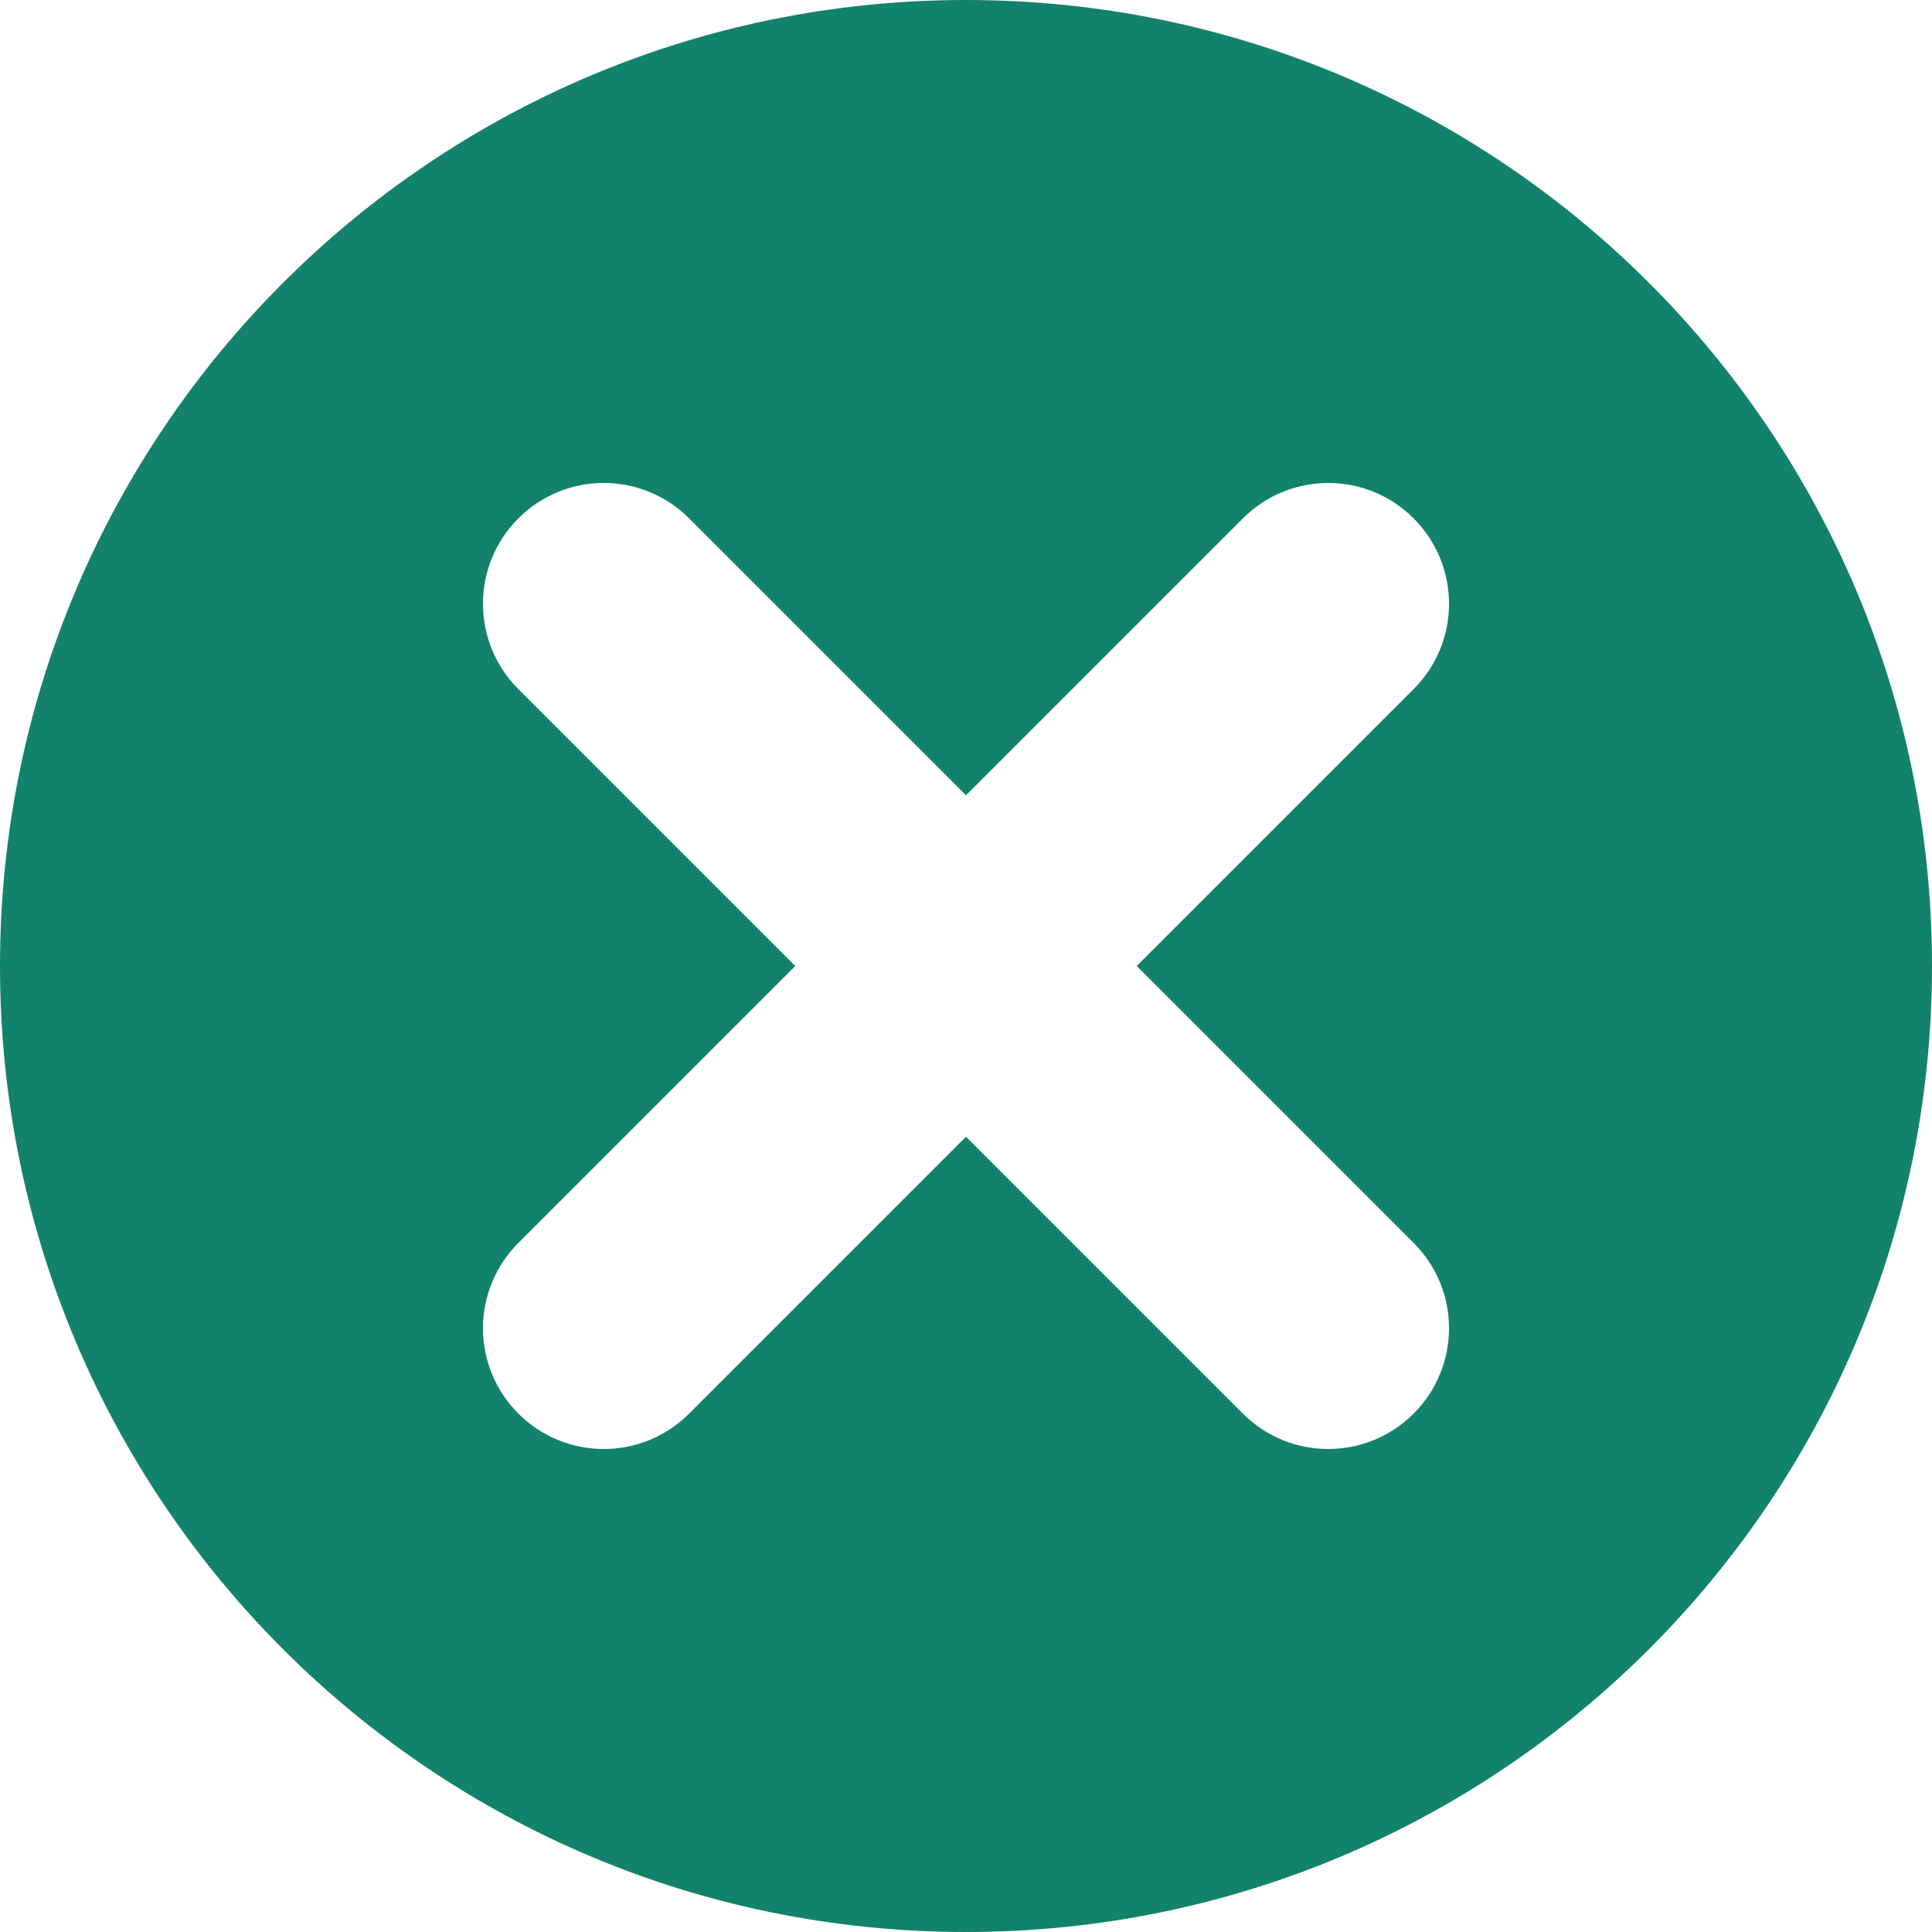 <?xml version="1.0" encoding="iso-8859-1"?>
<!-- Generator: Adobe Illustrator 18.1.1, SVG Export Plug-In . SVG Version: 6.00 Build 0)  -->
<svg xmlns="http://www.w3.org/2000/svg" xmlns:xlink="http://www.w3.org/1999/xlink" version="1.1" id="Capa_1" x="0px" y="0px" viewBox="0 0 16 16" style="enable-background:new 0 0 16 16;" xml:space="preserve" width="512px" height="512px">
<g>
	<path d="M8,0C3.581,0,0,3.582,0,8s3.581,8,8,8s8-3.582,8-8S12.419,0,8,0z M11.707,10.293   c0.391,0.391,0.391,1.023,0,1.414C11.512,11.902,11.256,12,11,12s-0.512-0.098-0.707-0.293L8,9.414l-2.293,2.293   C5.512,11.902,5.256,12,5,12s-0.512-0.098-0.707-0.293c-0.391-0.391-0.391-1.023,0-1.414L6.586,8L4.293,5.707   c-0.391-0.391-0.391-1.023,0-1.414s1.023-0.391,1.414,0L8,6.586l2.293-2.293c0.391-0.391,1.023-0.391,1.414,0s0.391,1.023,0,1.414   L9.414,8L11.707,10.293z" fill="#12826c"/>
</g>
<g>
</g>
<g>
</g>
<g>
</g>
<g>
</g>
<g>
</g>
<g>
</g>
<g>
</g>
<g>
</g>
<g>
</g>
<g>
</g>
<g>
</g>
<g>
</g>
<g>
</g>
<g>
</g>
<g>
</g>
</svg>
